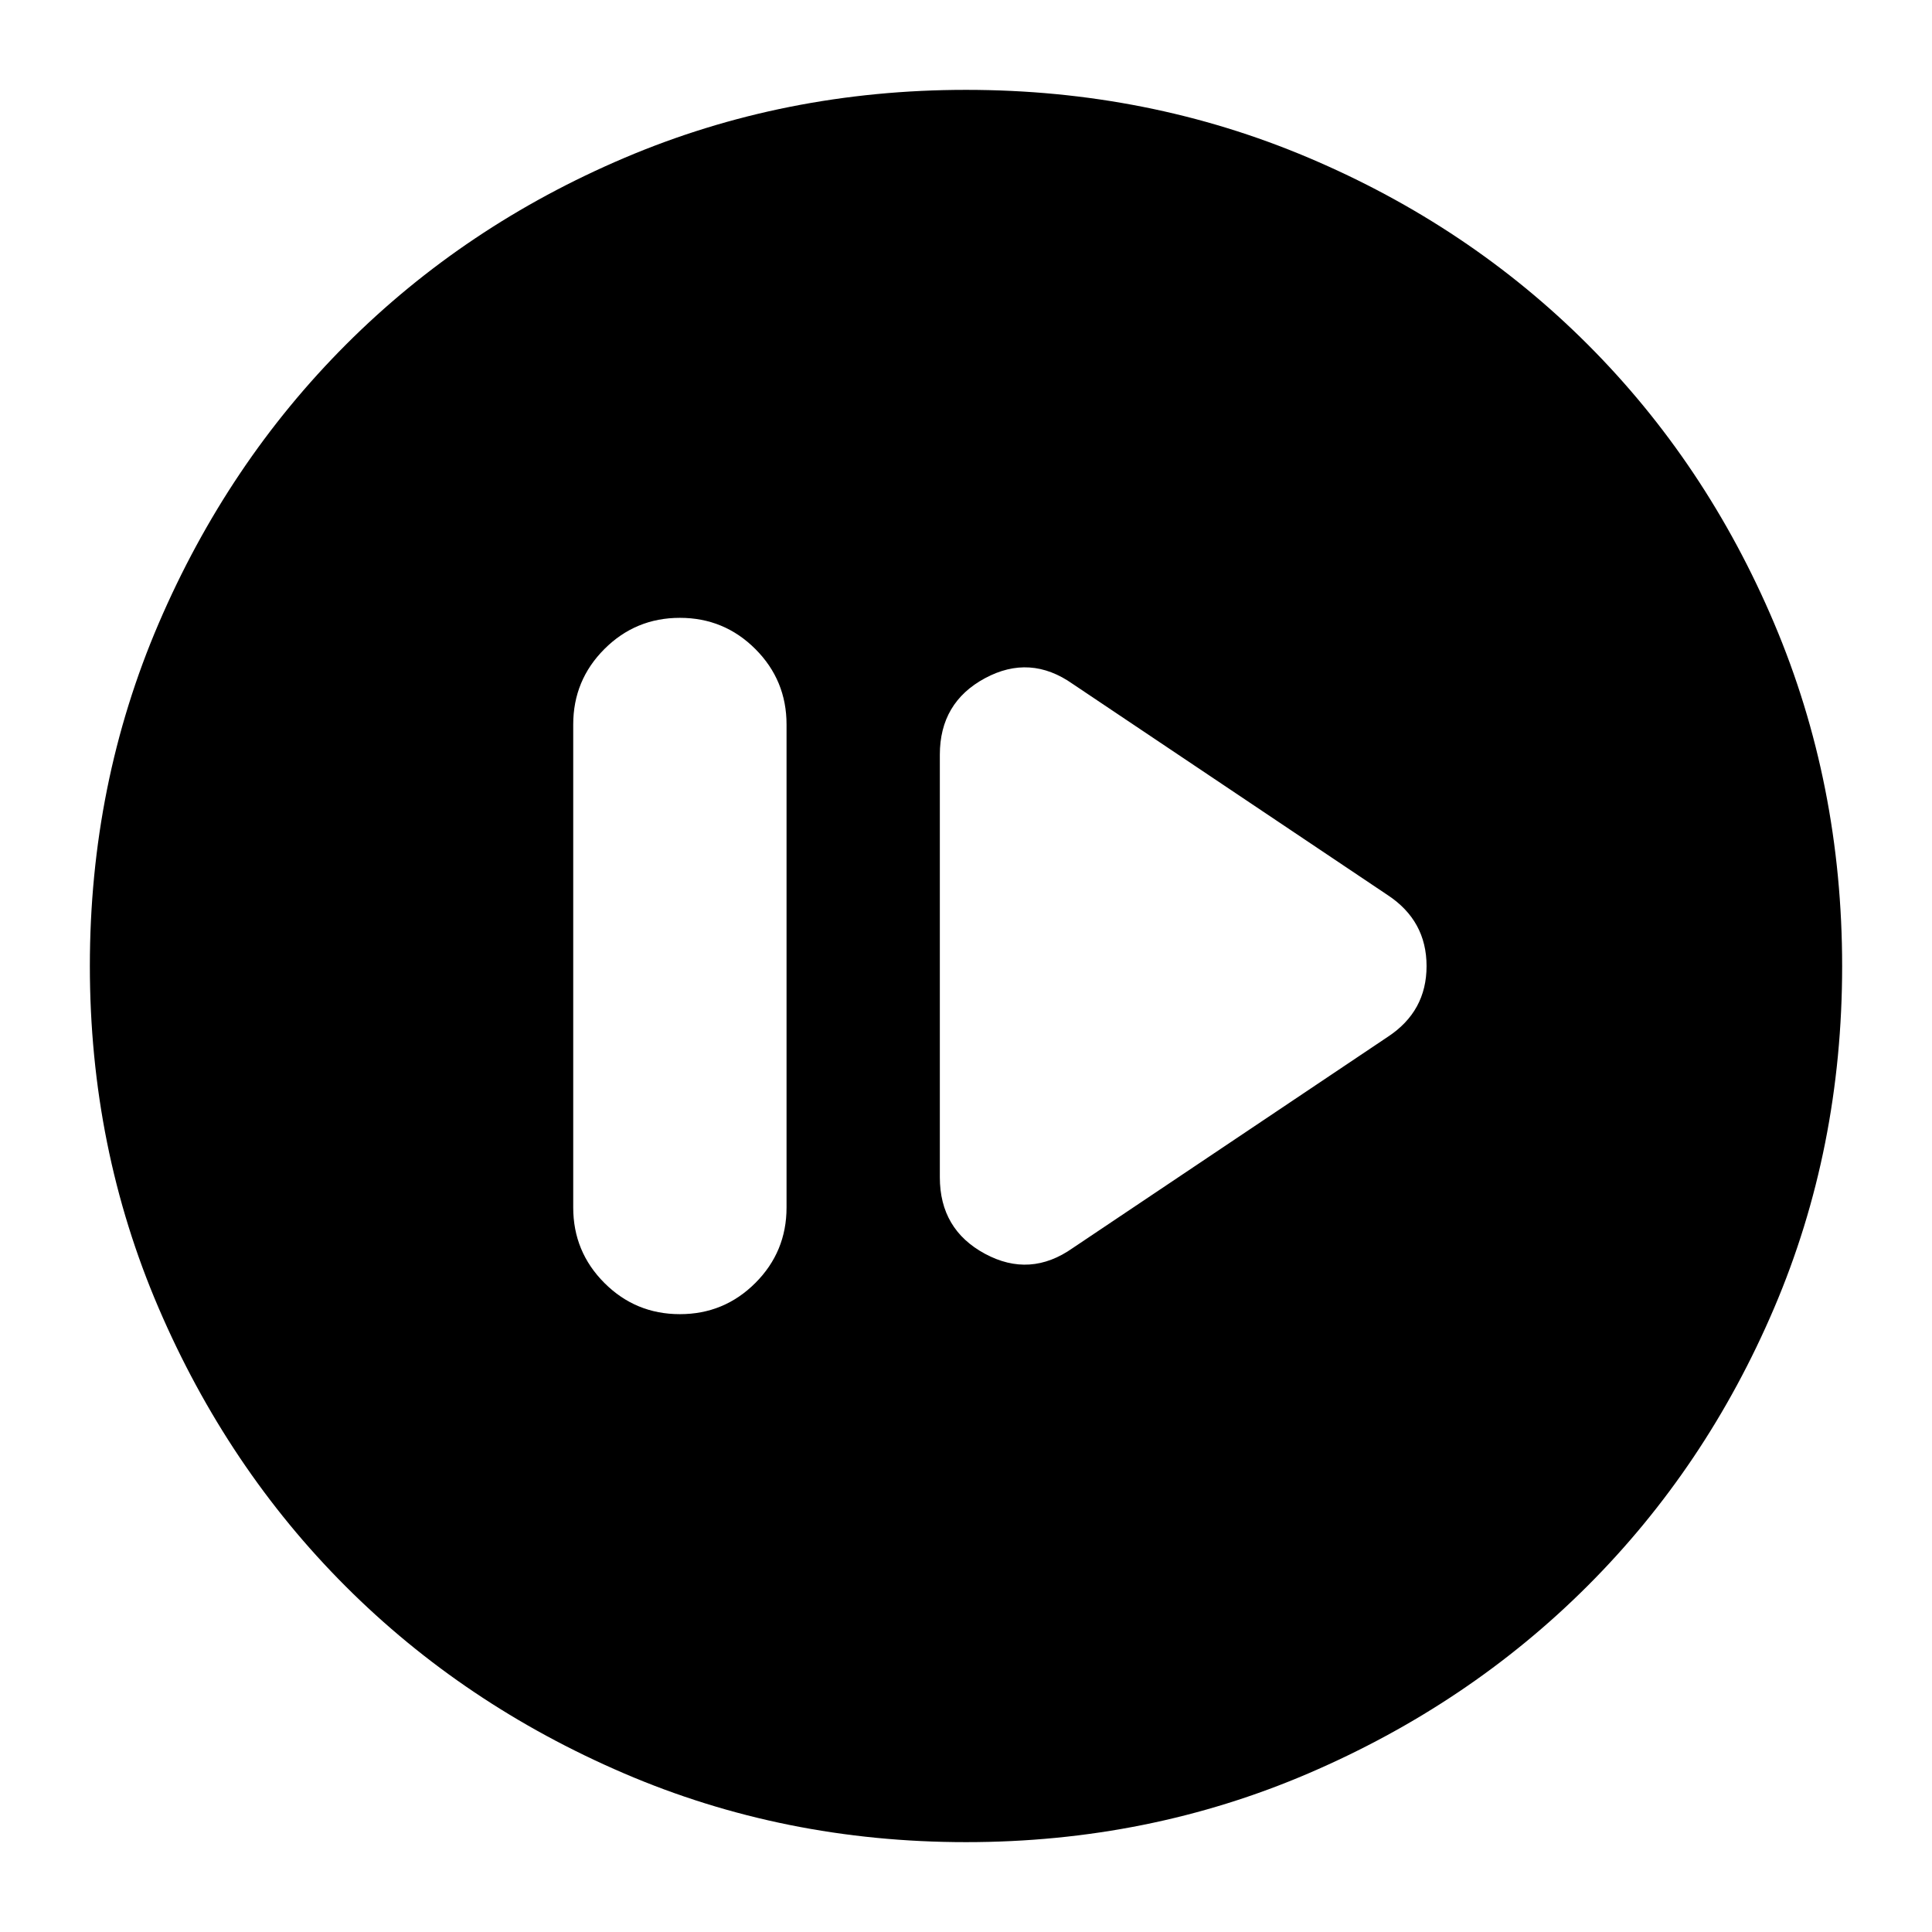 <svg xmlns="http://www.w3.org/2000/svg" height="24" viewBox="0 -960 960 960" width="24"><path d="M337.83-307q22 0 37.5-15.5t15.5-37.5v-240q0-22-15.5-37.5t-37.5-15.5q-22 0-37.5 15.5t-15.5 37.5v240q0 22 15.5 37.5t37.5 15.5Zm195.24-32.87 156.58-104.98q19.2-12.64 19.2-35.11t-19.2-35.19L533.07-620.13q-21.2-14.96-43.64-2.87Q467-610.92 467-584.98v209.96q0 25.94 22.43 38.02 22.44 12.09 43.64-2.87ZM480-44.65q-90.36 0-169.91-34.16-79.56-34.16-138.34-92.94T78.81-310.09Q44.65-389.64 44.65-480q0-90.61 34.22-170.27 34.22-79.66 93.14-138.61 58.92-58.94 138.33-92.7 79.42-33.77 169.66-33.77 90.6 0 170.27 33.76 79.66 33.76 138.61 92.71 58.95 58.95 92.71 138.64 33.76 79.69 33.76 170.32 0 90.64-33.77 169.81-33.76 79.18-92.7 138.1-58.95 58.92-138.61 93.14Q570.61-44.65 480-44.65Z"/></svg>